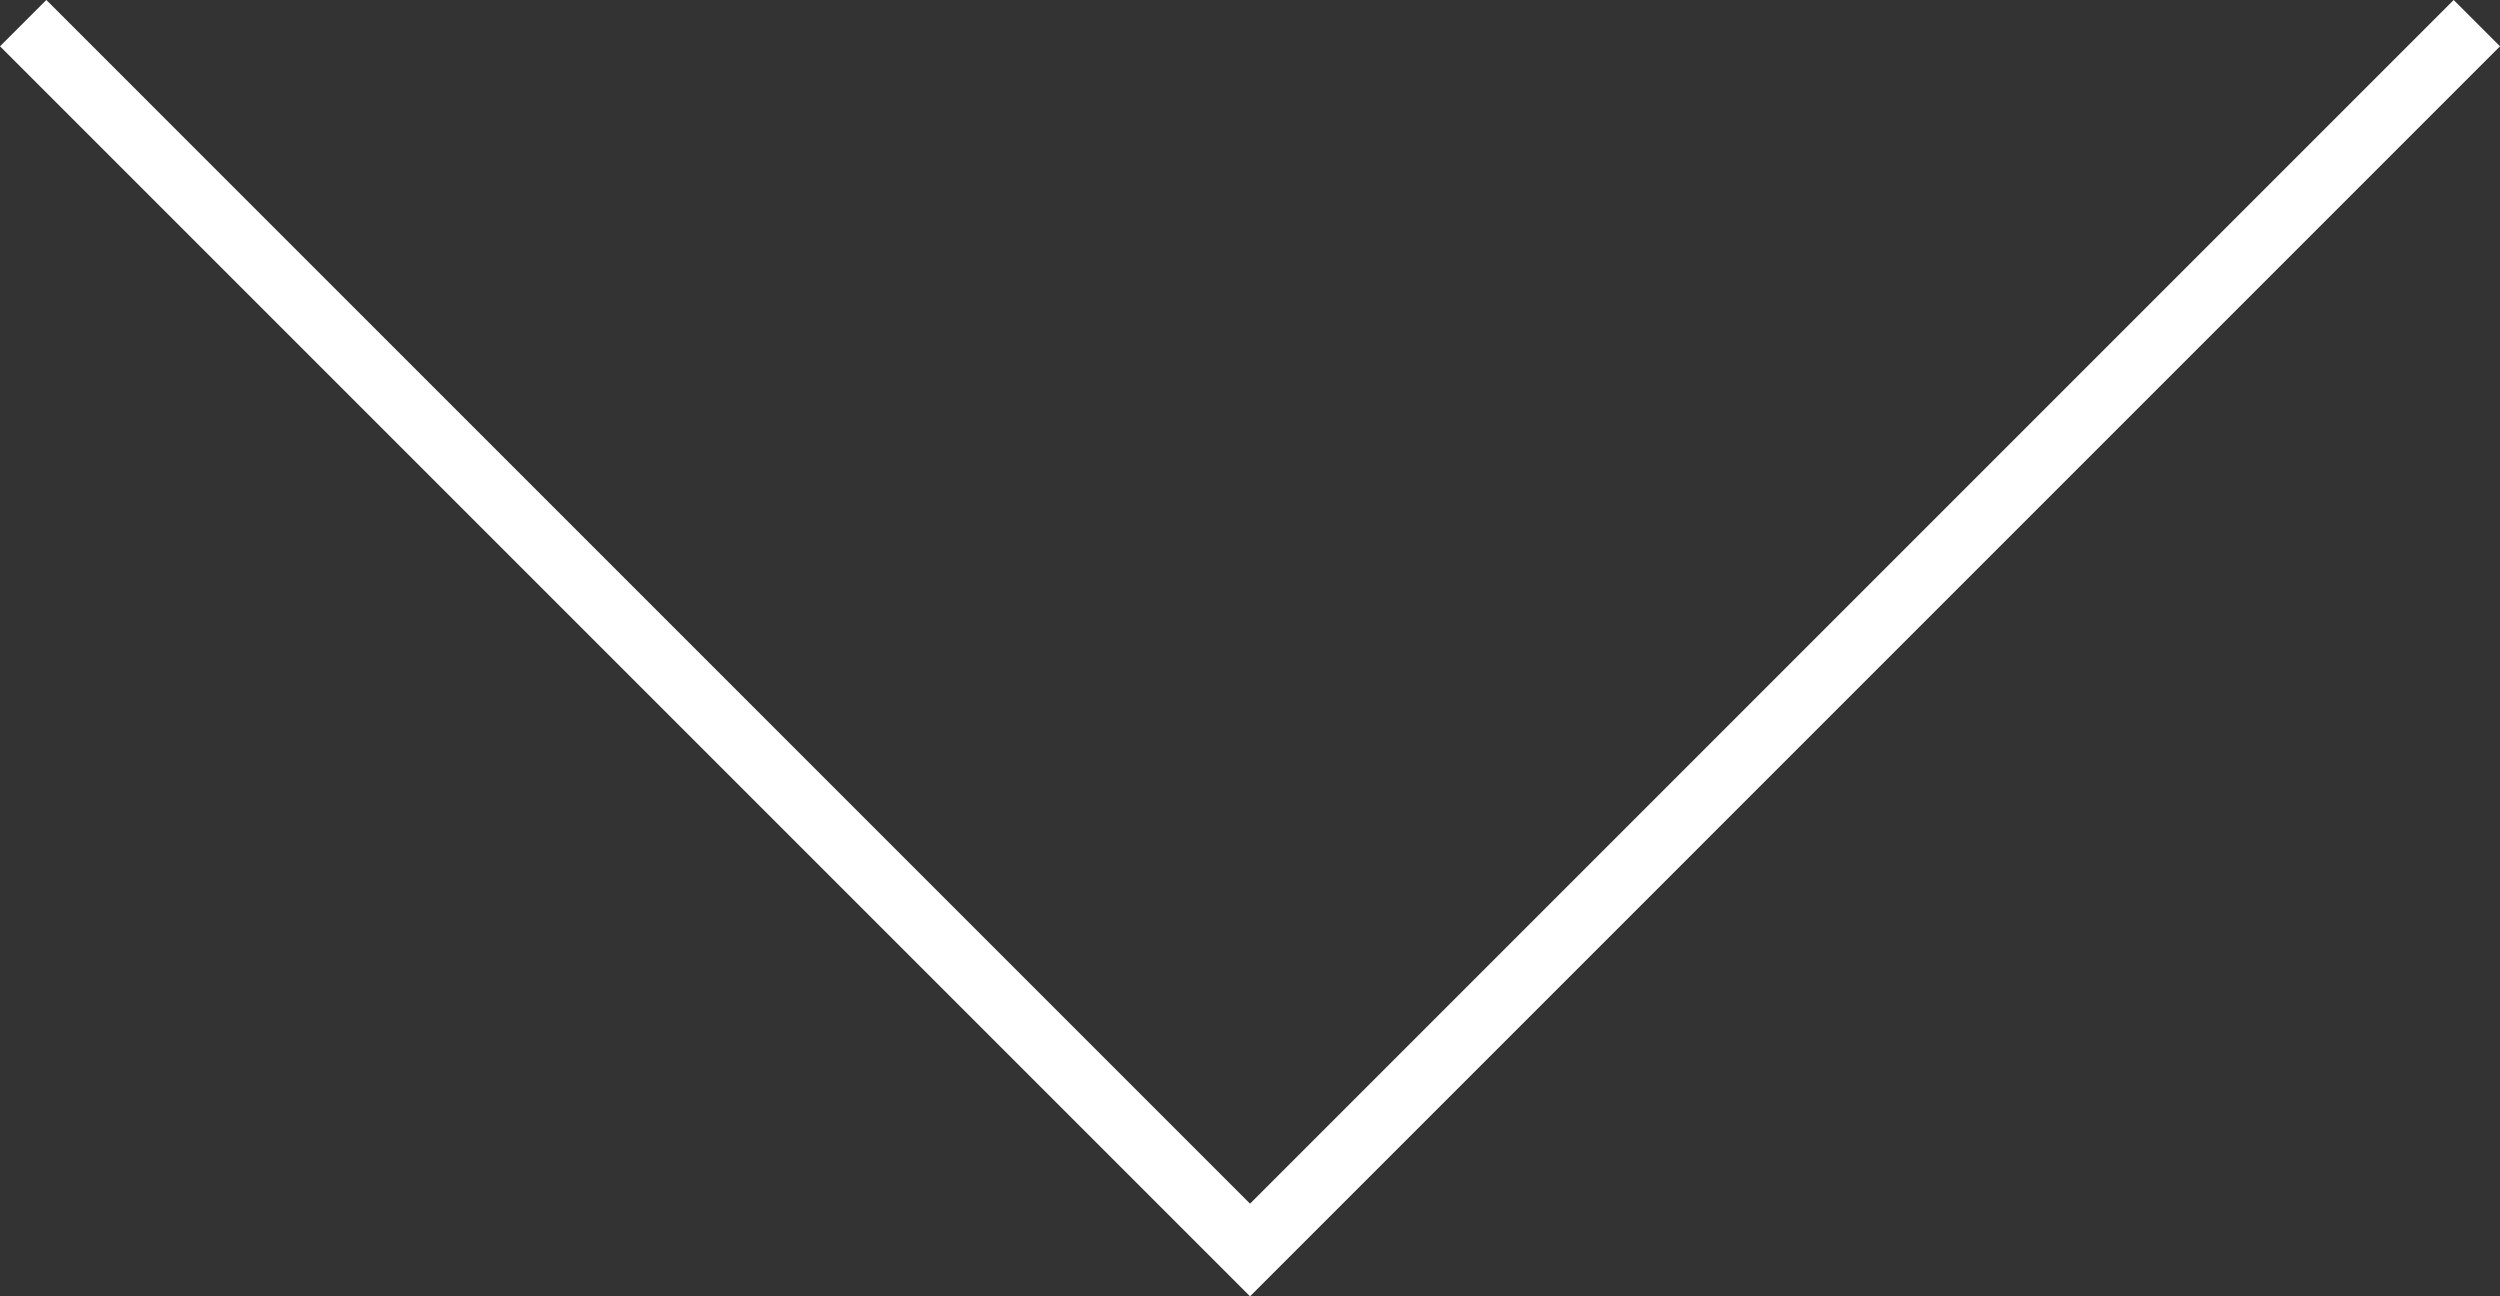 <svg xmlns="http://www.w3.org/2000/svg" width="99.72" height="51.708" viewBox="0 0 99.72 51.708">
  <rect x="0" y="0" width="99.72" height="51.708" fill="#333333" stroke="none"/>
  <path id="パス_1044" data-name="パス 1044" d="M495.672,10492.021l-48.936,48.937-48.936-48.937" transform="translate(-396.875 -10491.098)" fill="none" stroke="#fff" stroke-width="2.613"/>
</svg>
